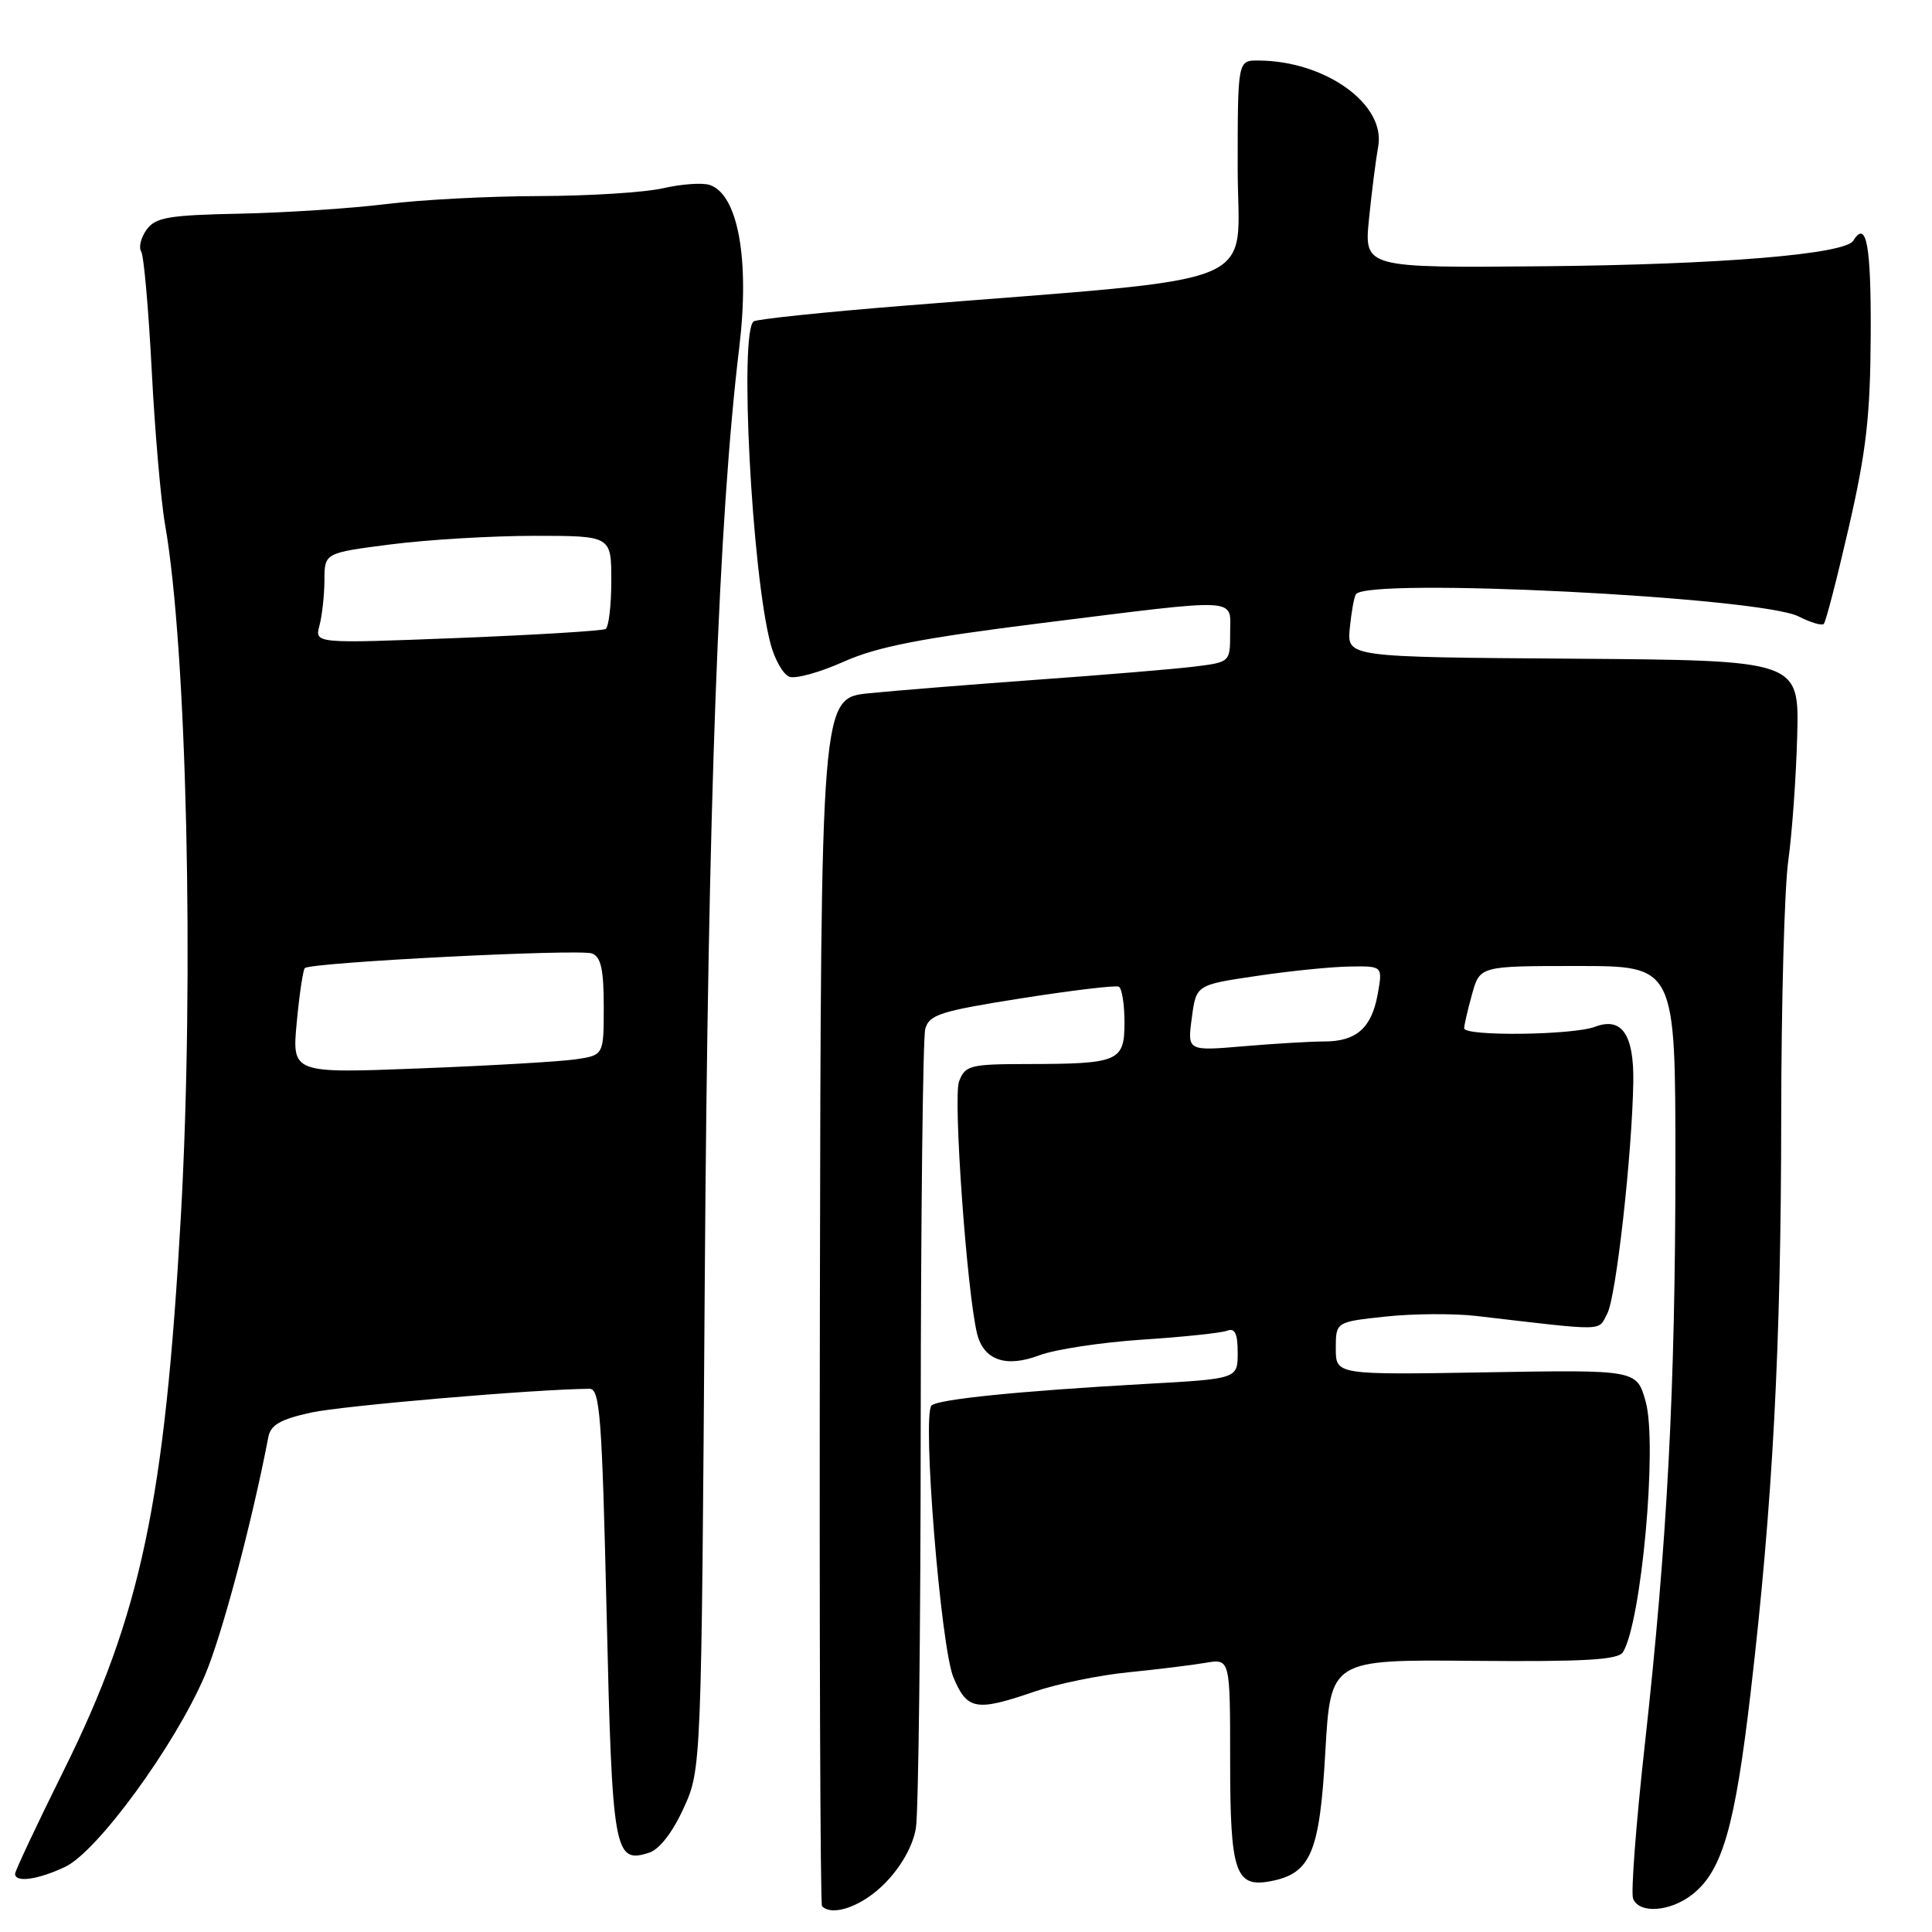 <?xml version="1.0" encoding="UTF-8" standalone="no"?>
<!DOCTYPE svg PUBLIC "-//W3C//DTD SVG 1.1//EN" "http://www.w3.org/Graphics/SVG/1.1/DTD/svg11.dtd" >
<svg xmlns="http://www.w3.org/2000/svg" xmlns:xlink="http://www.w3.org/1999/xlink" version="1.1" viewBox="0 0 256 256">
 <g >
 <path fill="currentColor"
d=" M 117.32 249.48 C 119.45 247.29 120.98 244.55 121.36 242.23 C 121.70 240.18 121.99 216.00 122.00 188.50 C 122.02 161.00 122.29 137.53 122.60 136.35 C 123.11 134.45 124.57 133.98 135.34 132.28 C 142.03 131.23 147.84 130.53 148.25 130.74 C 148.66 130.95 149.00 133.06 149.00 135.44 C 149.00 140.65 148.28 140.97 136.23 140.99 C 128.52 141.00 127.89 141.16 127.08 143.30 C 126.27 145.42 128.12 171.24 129.47 176.72 C 130.34 180.23 133.28 181.26 137.70 179.59 C 139.79 178.80 145.93 177.87 151.34 177.51 C 156.76 177.16 161.82 176.62 162.59 176.33 C 163.63 175.93 164.00 176.68 164.00 179.24 C 164.00 182.70 164.00 182.70 151.75 183.38 C 135.01 184.32 124.26 185.41 123.43 186.24 C 122.17 187.50 124.65 218.24 126.33 222.25 C 128.15 226.60 129.33 226.81 137.09 224.14 C 140.07 223.12 145.65 221.97 149.50 221.59 C 153.35 221.20 157.96 220.64 159.75 220.33 C 163.00 219.78 163.00 219.78 163.00 233.32 C 163.00 248.11 163.69 250.16 168.36 249.27 C 173.69 248.25 174.86 245.50 175.61 232.18 C 176.31 219.90 176.31 219.90 195.27 220.07 C 210.02 220.20 214.42 219.94 215.05 218.92 C 217.50 214.95 219.64 191.36 218.06 185.72 C 216.88 181.50 216.88 181.50 196.94 181.84 C 177.00 182.18 177.00 182.18 177.00 178.67 C 177.00 175.16 177.00 175.16 183.61 174.45 C 187.25 174.06 192.65 174.03 195.61 174.37 C 213.09 176.41 211.70 176.43 212.97 174.06 C 214.14 171.87 216.25 153.07 216.42 143.40 C 216.52 137.08 214.89 134.71 211.36 136.05 C 208.42 137.17 194.00 137.34 194.01 136.25 C 194.01 135.84 194.48 133.81 195.05 131.75 C 196.09 128.00 196.09 128.00 209.05 128.00 C 222.00 128.00 222.00 128.00 222.00 154.25 C 221.99 184.13 220.93 204.29 217.93 231.32 C 216.78 241.68 216.09 250.79 216.39 251.57 C 217.18 253.62 221.31 253.33 224.25 251.02 C 228.22 247.89 229.89 242.09 231.98 224.18 C 234.90 199.09 236.00 178.48 236.02 148.02 C 236.03 132.88 236.45 117.58 236.96 114.00 C 237.46 110.42 237.99 103.00 238.14 97.50 C 238.40 87.50 238.40 87.50 208.45 87.28 C 178.50 87.07 178.50 87.07 178.85 83.28 C 179.05 81.20 179.41 79.16 179.66 78.75 C 181.05 76.48 233.28 79.10 238.34 81.69 C 239.91 82.49 241.40 82.93 241.66 82.67 C 241.93 82.41 243.42 76.64 244.98 69.85 C 247.30 59.74 247.83 55.10 247.88 44.25 C 247.93 32.41 247.31 29.08 245.56 31.90 C 244.45 33.69 227.94 35.06 204.62 35.28 C 180.75 35.50 180.75 35.50 181.40 29.00 C 181.76 25.42 182.31 21.11 182.62 19.40 C 183.63 13.82 175.62 8.06 166.75 8.02 C 164.00 8.00 164.00 8.00 164.00 22.35 C 164.00 38.50 168.71 36.57 119.63 40.52 C 109.25 41.35 100.36 42.28 99.88 42.58 C 97.94 43.77 99.61 75.89 102.10 85.30 C 102.65 87.39 103.77 89.36 104.59 89.67 C 105.40 89.99 108.64 89.09 111.79 87.68 C 116.25 85.69 122.00 84.57 138.03 82.56 C 164.76 79.23 163.00 79.13 163.00 83.87 C 163.00 87.74 163.00 87.74 158.25 88.33 C 155.64 88.65 146.30 89.43 137.50 90.06 C 128.70 90.70 118.64 91.51 115.14 91.86 C 108.78 92.50 108.78 92.50 108.64 172.33 C 108.56 216.24 108.69 252.35 108.92 252.58 C 110.34 254.01 114.36 252.53 117.32 249.48 Z  M 8.65 247.36 C 12.92 245.33 23.20 231.25 27.15 222.00 C 29.40 216.72 33.35 201.88 35.56 190.41 C 35.86 188.81 37.17 188.06 41.23 187.17 C 45.43 186.26 70.73 184.09 78.09 184.02 C 79.50 184.00 79.76 187.49 80.38 213.75 C 81.12 245.51 81.38 246.97 85.99 245.50 C 87.36 245.07 89.10 242.84 90.57 239.62 C 92.94 234.44 92.94 234.44 93.39 168.97 C 93.83 106.26 95.22 68.67 97.96 46.00 C 99.36 34.34 97.78 25.70 94.01 24.50 C 93.03 24.19 90.27 24.39 87.87 24.94 C 85.46 25.50 78.09 25.96 71.47 25.98 C 64.86 25.99 55.72 26.47 51.17 27.04 C 46.62 27.61 37.93 28.18 31.86 28.31 C 22.36 28.50 20.62 28.80 19.44 30.41 C 18.68 31.45 18.35 32.76 18.71 33.33 C 19.06 33.90 19.68 40.95 20.10 49.00 C 20.51 57.04 21.31 66.30 21.88 69.56 C 24.76 86.01 25.75 129.33 23.97 161.07 C 21.84 198.98 18.67 213.99 8.47 234.54 C 4.91 241.72 2.00 247.90 2.00 248.29 C 2.00 249.50 5.04 249.07 8.65 247.36 Z  M 157.92 134.88 C 158.50 130.50 158.50 130.50 166.50 129.32 C 170.90 128.66 176.46 128.10 178.86 128.07 C 183.22 128.00 183.22 128.00 182.55 131.75 C 181.74 136.22 179.73 138.00 175.46 138.00 C 173.72 138.00 168.93 138.28 164.82 138.63 C 157.33 139.27 157.33 139.27 157.92 134.88 Z  M 39.32 135.47 C 39.67 131.76 40.15 128.52 40.39 128.28 C 41.14 127.52 76.80 125.71 78.45 126.34 C 79.63 126.79 80.00 128.48 80.00 133.38 C 80.00 139.82 80.00 139.82 76.25 140.37 C 74.19 140.67 64.89 141.21 55.59 141.57 C 38.69 142.23 38.69 142.23 39.32 135.47 Z  M 42.33 82.89 C 42.68 81.58 42.98 78.87 42.99 76.88 C 43.00 73.26 43.00 73.26 51.82 72.13 C 56.67 71.51 65.22 71.00 70.82 71.00 C 81.00 71.00 81.00 71.00 81.00 76.94 C 81.00 80.21 80.66 83.09 80.25 83.34 C 79.84 83.59 70.99 84.13 60.60 84.54 C 41.69 85.28 41.69 85.28 42.33 82.89 Z "/>
</g>
</svg>